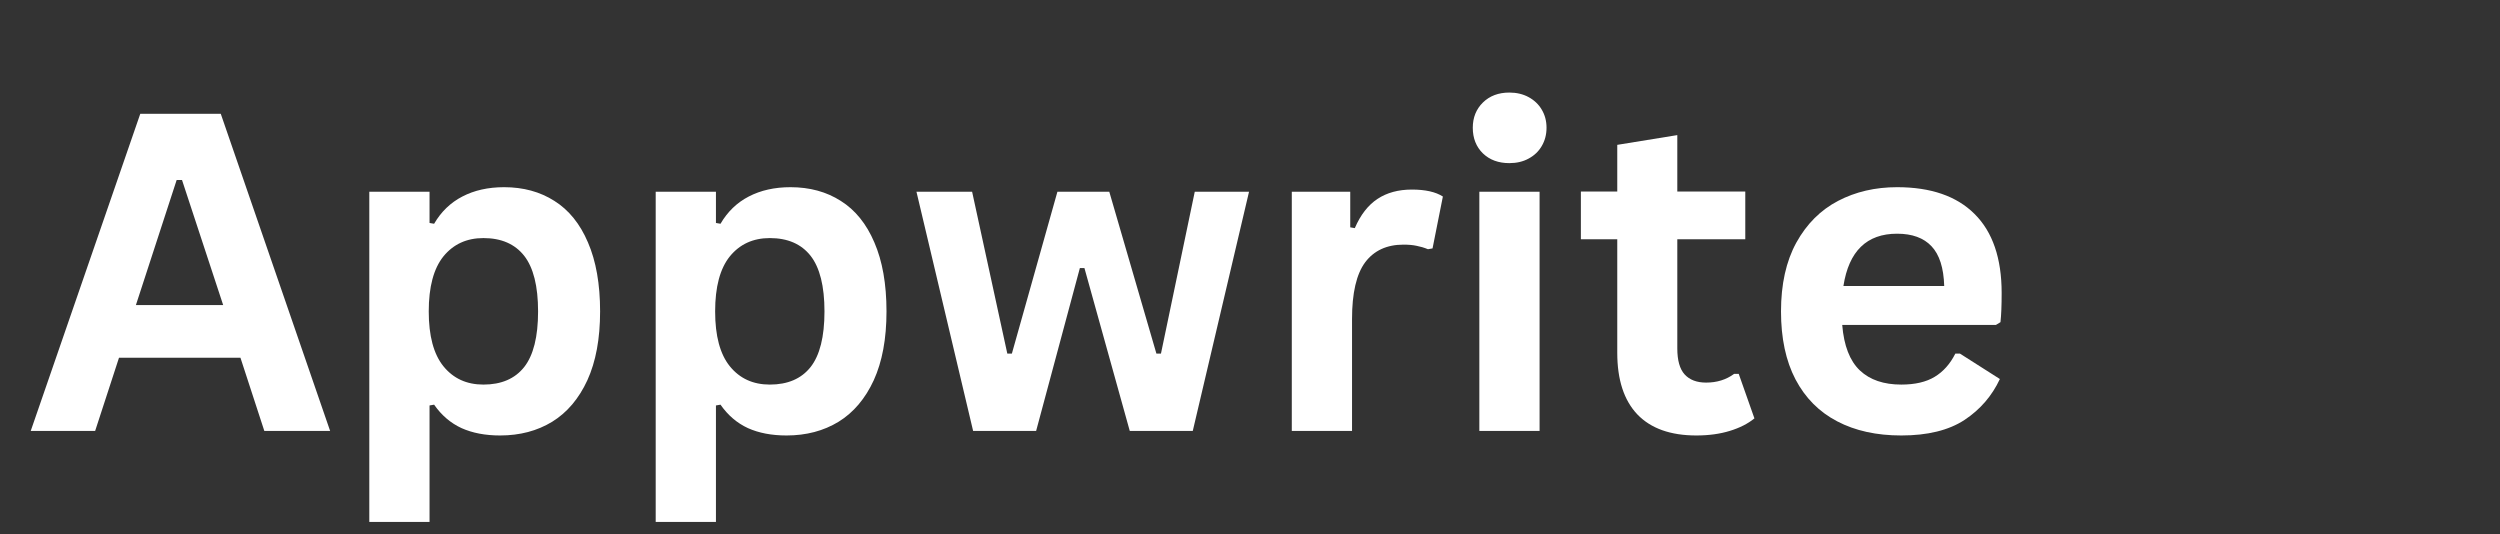 <svg xmlns="http://www.w3.org/2000/svg" xmlns:xlink="http://www.w3.org/1999/xlink" width="262" zoomAndPan="magnify" viewBox="0 0 196.5 42" height="56" preserveAspectRatio="xMidYMid meet" version="1.0"><rect x="0" y="0" width="196.5" height="42" fill="#333333" stroke="none"/><defs><g/><clipPath id="ac8f0a4677"><path d="M 2.039 8 L 26 8 L 26 34 L 2.039 34 Z M 2.039 8 " clip-rule="nonzero"/></clipPath><clipPath id="8e95ba43e3"><path d="M 29 14 L 48 14 L 48 41.023 L 29 41.023 Z M 29 14 " clip-rule="nonzero"/></clipPath><clipPath id="191c0abd92"><path d="M 51 14 L 70 14 L 70 41.023 L 51 41.023 Z M 51 14 " clip-rule="nonzero"/></clipPath></defs><g clip-path="url(#ac8f0a4677)"><g fill="#ffffff" fill-opacity="1"><g transform="translate(2.041, 33.869)"><g><path d="M 23.906 0 L 18.734 0 L 16.859 -5.75 L 7.312 -5.75 L 5.438 0 L 0.375 0 L 8.984 -24.922 L 15.312 -24.922 Z M 11.844 -19.719 L 8.641 -9.891 L 15.5 -9.891 L 12.266 -19.719 Z M 11.844 -19.719 "/></g></g></g></g><g clip-path="url(#8e95ba43e3)"><g fill="#ffffff" fill-opacity="1"><g transform="translate(26.324, 33.869)"><g><path d="M 2.703 7.625 L 2.703 -18.797 L 7.438 -18.797 L 7.438 -16.344 L 7.797 -16.281 C 8.348 -17.227 9.086 -17.941 10.016 -18.422 C 10.953 -18.91 12.047 -19.156 13.297 -19.156 C 14.805 -19.156 16.125 -18.797 17.25 -18.078 C 18.383 -17.367 19.266 -16.281 19.891 -14.812 C 20.523 -13.352 20.844 -11.547 20.844 -9.391 C 20.844 -7.242 20.508 -5.441 19.844 -3.984 C 19.176 -2.535 18.254 -1.445 17.078 -0.719 C 15.898 0 14.535 0.359 12.984 0.359 C 11.816 0.359 10.805 0.164 9.953 -0.219 C 9.098 -0.613 8.379 -1.227 7.797 -2.062 L 7.438 -2 L 7.438 7.625 Z M 11.672 -3.641 C 13.078 -3.641 14.145 -4.098 14.875 -5.016 C 15.602 -5.941 15.969 -7.398 15.969 -9.391 C 15.969 -11.379 15.602 -12.836 14.875 -13.766 C 14.145 -14.691 13.078 -15.156 11.672 -15.156 C 10.359 -15.156 9.312 -14.676 8.531 -13.719 C 7.758 -12.758 7.375 -11.316 7.375 -9.391 C 7.375 -7.473 7.758 -6.035 8.531 -5.078 C 9.312 -4.117 10.359 -3.641 11.672 -3.641 Z M 11.672 -3.641 "/></g></g></g></g><g clip-path="url(#191c0abd92)"><g fill="#ffffff" fill-opacity="1"><g transform="translate(48.835, 33.869)"><g><path d="M 2.703 7.625 L 2.703 -18.797 L 7.438 -18.797 L 7.438 -16.344 L 7.797 -16.281 C 8.348 -17.227 9.086 -17.941 10.016 -18.422 C 10.953 -18.91 12.047 -19.156 13.297 -19.156 C 14.805 -19.156 16.125 -18.797 17.25 -18.078 C 18.383 -17.367 19.266 -16.281 19.891 -14.812 C 20.523 -13.352 20.844 -11.547 20.844 -9.391 C 20.844 -7.242 20.508 -5.441 19.844 -3.984 C 19.176 -2.535 18.254 -1.445 17.078 -0.719 C 15.898 0 14.535 0.359 12.984 0.359 C 11.816 0.359 10.805 0.164 9.953 -0.219 C 9.098 -0.613 8.379 -1.227 7.797 -2.062 L 7.438 -2 L 7.438 7.625 Z M 11.672 -3.641 C 13.078 -3.641 14.145 -4.098 14.875 -5.016 C 15.602 -5.941 15.969 -7.398 15.969 -9.391 C 15.969 -11.379 15.602 -12.836 14.875 -13.766 C 14.145 -14.691 13.078 -15.156 11.672 -15.156 C 10.359 -15.156 9.312 -14.676 8.531 -13.719 C 7.758 -12.758 7.375 -11.316 7.375 -9.391 C 7.375 -7.473 7.758 -6.035 8.531 -5.078 C 9.312 -4.117 10.359 -3.641 11.672 -3.641 Z M 11.672 -3.641 "/></g></g></g></g><g fill="#ffffff" fill-opacity="1"><g transform="translate(71.346, 33.869)"><g><path d="M 10.094 0 L 5.141 0 L 0.688 -18.797 L 5.062 -18.797 L 7.828 -6.078 L 8.188 -6.078 L 11.766 -18.797 L 15.844 -18.797 L 19.547 -6.078 L 19.906 -6.078 L 22.562 -18.797 L 26.828 -18.797 L 22.406 0 L 17.453 0 L 13.891 -12.797 L 13.531 -12.797 Z M 10.094 0 "/></g></g></g><g fill="#ffffff" fill-opacity="1"><g transform="translate(98.832, 33.869)"><g><path d="M 2.703 0 L 2.703 -18.797 L 7.297 -18.797 L 7.297 -16 L 7.656 -15.938 C 8.102 -16.977 8.695 -17.742 9.438 -18.234 C 10.176 -18.723 11.078 -18.969 12.141 -18.969 C 13.203 -18.969 14.016 -18.785 14.578 -18.422 L 13.766 -14.344 L 13.406 -14.281 C 13.102 -14.406 12.805 -14.492 12.516 -14.547 C 12.234 -14.609 11.891 -14.641 11.484 -14.641 C 10.172 -14.641 9.164 -14.176 8.469 -13.25 C 7.781 -12.32 7.438 -10.836 7.438 -8.797 L 7.438 0 Z M 2.703 0 "/></g></g></g><g fill="#ffffff" fill-opacity="1"><g transform="translate(113.573, 33.869)"><g><path d="M 5.062 -21.047 C 4.207 -21.047 3.516 -21.301 2.984 -21.812 C 2.453 -22.332 2.188 -23.004 2.188 -23.828 C 2.188 -24.629 2.453 -25.289 2.984 -25.812 C 3.516 -26.332 4.207 -26.594 5.062 -26.594 C 5.633 -26.594 6.141 -26.473 6.578 -26.234 C 7.023 -25.992 7.367 -25.664 7.609 -25.25 C 7.859 -24.832 7.984 -24.359 7.984 -23.828 C 7.984 -23.297 7.859 -22.816 7.609 -22.391 C 7.367 -21.973 7.023 -21.645 6.578 -21.406 C 6.141 -21.164 5.633 -21.047 5.062 -21.047 Z M 2.703 0 L 2.703 -18.797 L 7.438 -18.797 L 7.438 0 Z M 2.703 0 "/></g></g></g><g fill="#ffffff" fill-opacity="1"><g transform="translate(123.695, 33.869)"><g><path d="M 12.969 -4.484 L 14.203 -0.984 C 13.691 -0.566 13.047 -0.238 12.266 0 C 11.492 0.238 10.617 0.359 9.641 0.359 C 7.609 0.359 6.062 -0.191 5 -1.297 C 3.945 -2.41 3.422 -4.023 3.422 -6.141 L 3.422 -15.062 L 0.562 -15.062 L 0.562 -18.812 L 3.422 -18.812 L 3.422 -22.484 L 8.141 -23.25 L 8.141 -18.812 L 13.484 -18.812 L 13.484 -15.062 L 8.141 -15.062 L 8.141 -6.484 C 8.141 -5.547 8.332 -4.863 8.719 -4.438 C 9.113 -4.008 9.676 -3.797 10.406 -3.797 C 11.25 -3.797 11.984 -4.023 12.609 -4.484 Z M 12.969 -4.484 "/></g></g></g><g fill="#ffffff" fill-opacity="1"><g transform="translate(138.299, 33.869)"><g><path d="M 18.578 -8.328 L 6.5 -8.328 C 6.633 -6.691 7.098 -5.5 7.891 -4.75 C 8.68 -4.008 9.766 -3.641 11.141 -3.641 C 12.223 -3.641 13.098 -3.844 13.766 -4.25 C 14.441 -4.656 14.984 -5.266 15.391 -6.078 L 15.75 -6.078 L 18.891 -4.078 C 18.273 -2.754 17.348 -1.68 16.109 -0.859 C 14.867 -0.047 13.211 0.359 11.141 0.359 C 9.203 0.359 7.523 -0.008 6.109 -0.75 C 4.691 -1.488 3.598 -2.586 2.828 -4.047 C 2.066 -5.504 1.688 -7.285 1.688 -9.391 C 1.688 -11.523 2.086 -13.328 2.891 -14.797 C 3.703 -16.266 4.797 -17.359 6.172 -18.078 C 7.547 -18.797 9.094 -19.156 10.812 -19.156 C 13.469 -19.156 15.5 -18.453 16.906 -17.047 C 18.32 -15.641 19.031 -13.57 19.031 -10.844 C 19.031 -9.852 19 -9.086 18.938 -8.547 Z M 14.516 -11.391 C 14.473 -12.816 14.141 -13.859 13.516 -14.516 C 12.898 -15.172 12 -15.5 10.812 -15.5 C 8.426 -15.5 7.02 -14.129 6.594 -11.391 Z M 14.516 -11.391 "/></g></g></g></svg>